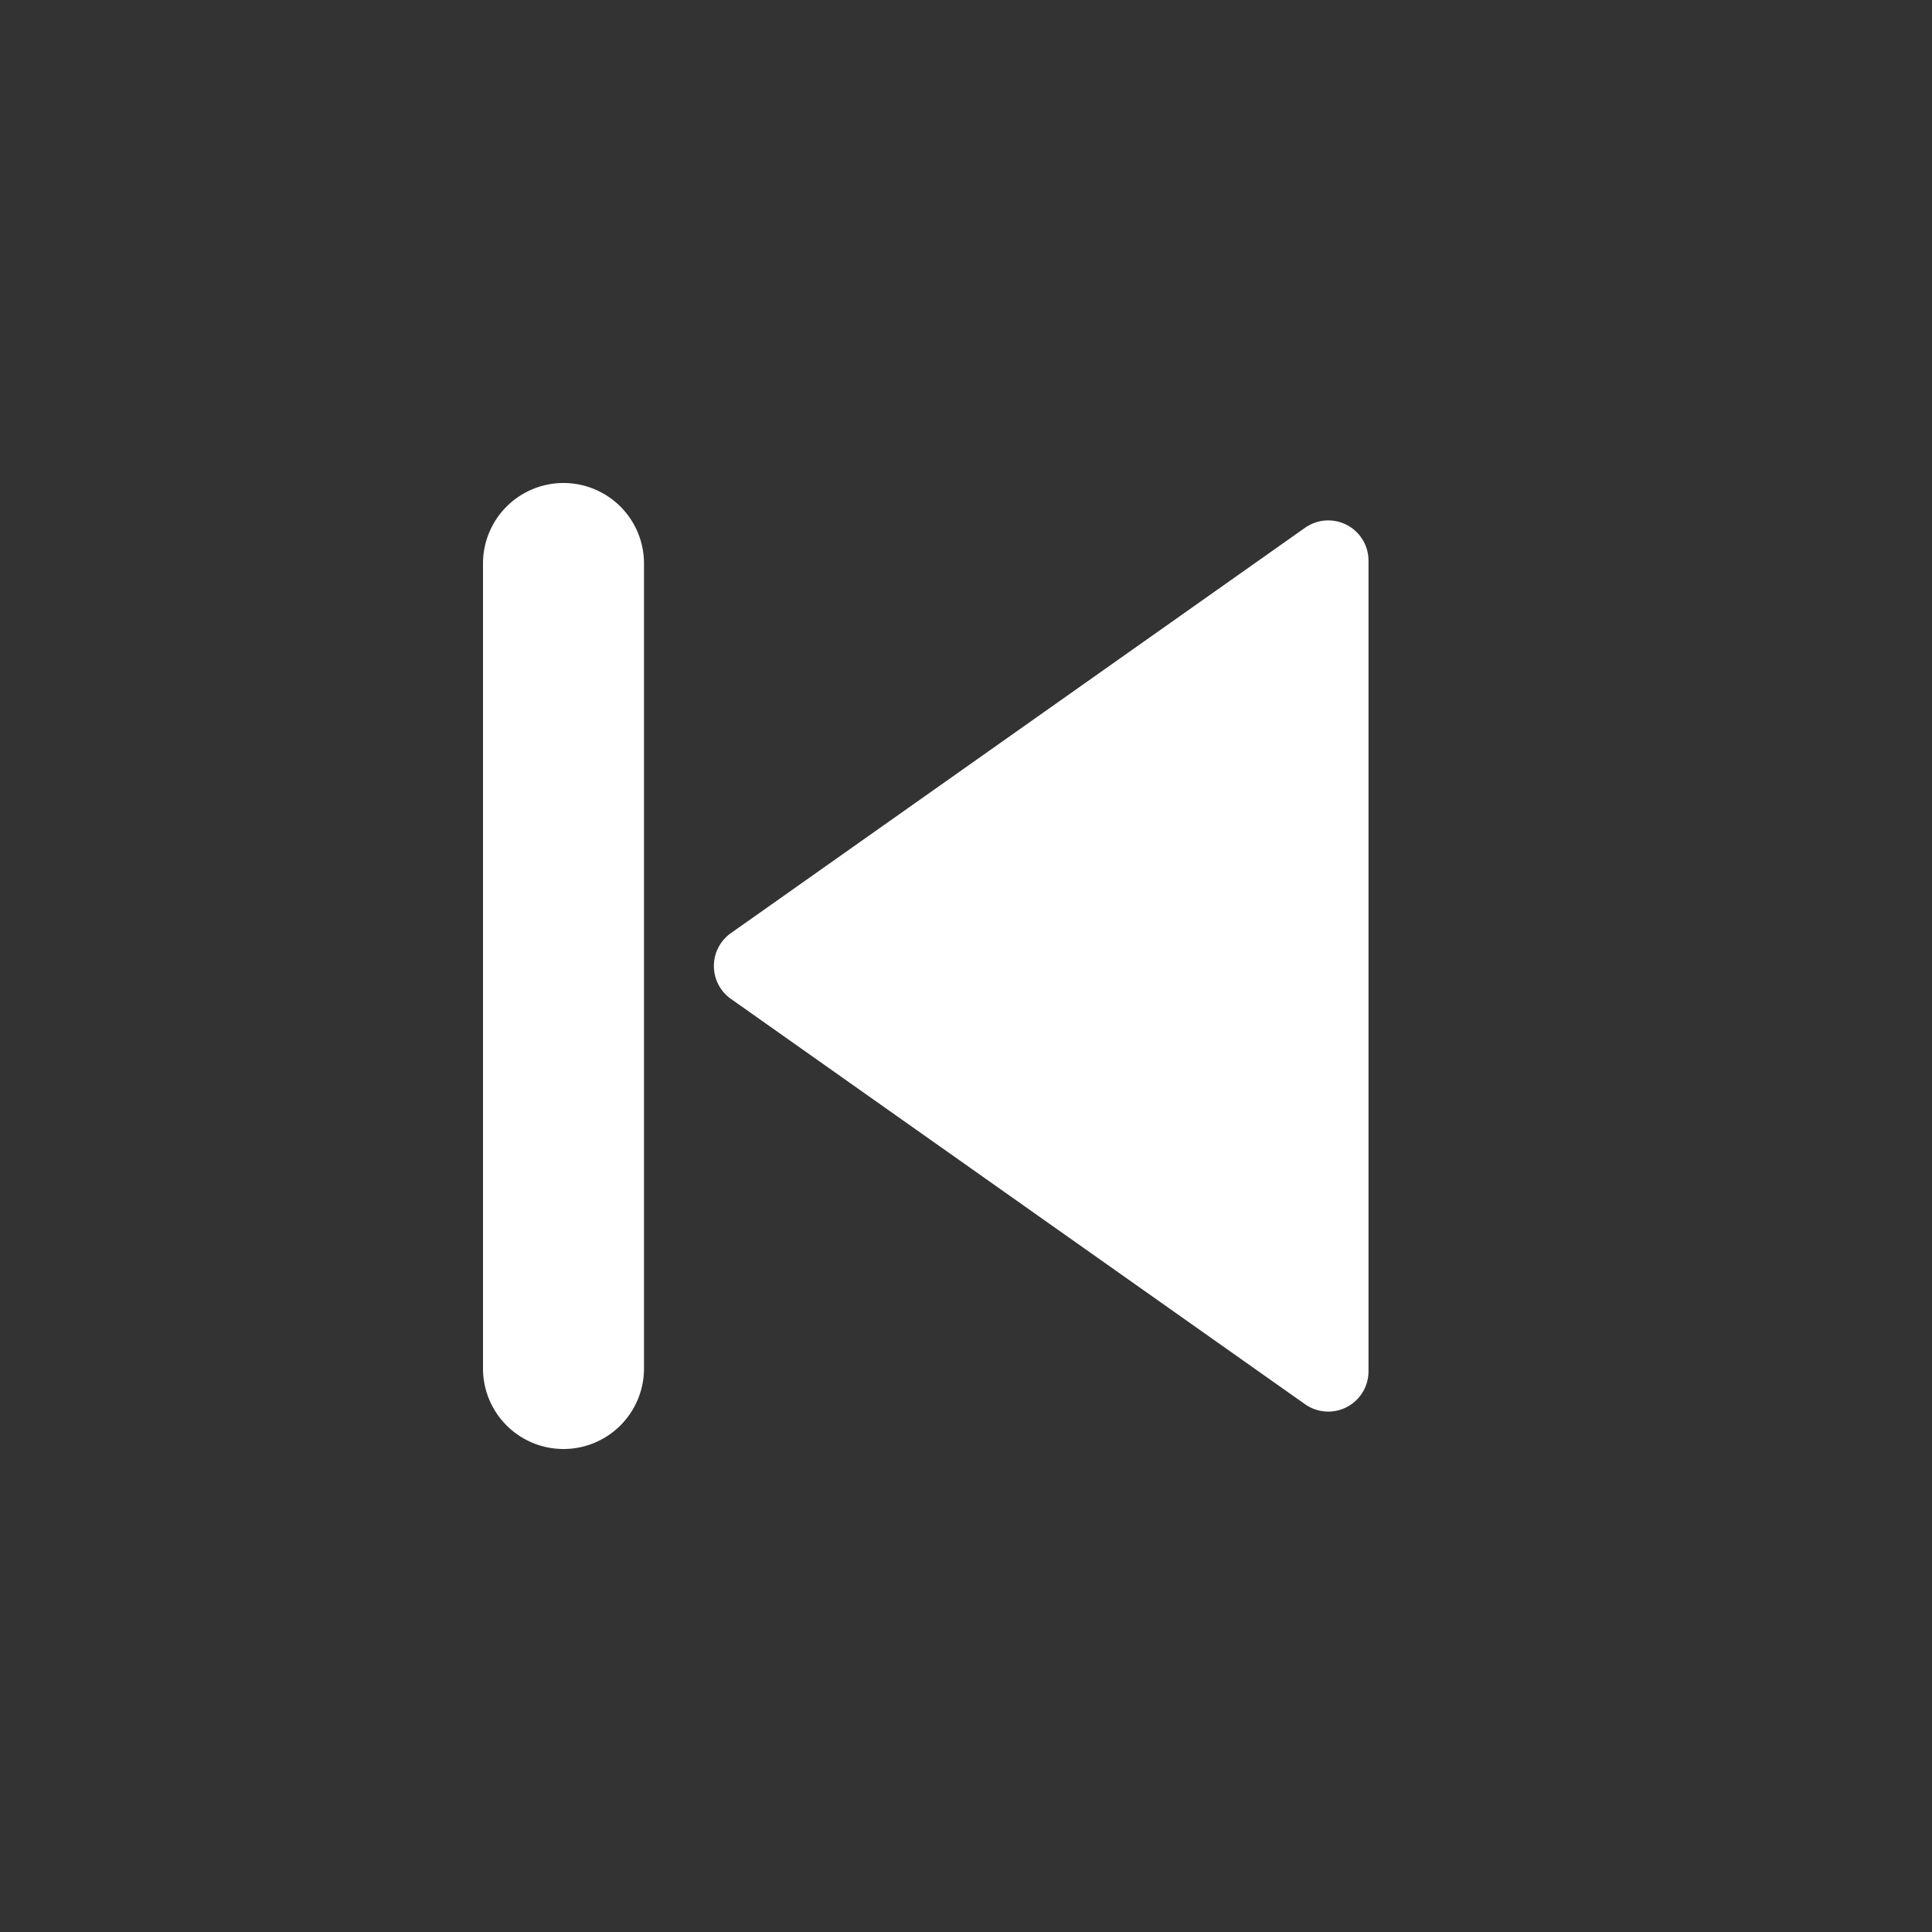 <svg xmlns="http://www.w3.org/2000/svg" viewBox="0 0 24 24" width="24" height="24"><rect x="0" y="0" width="24" height="24" fill="#333333" stroke="none"/><path fill="none" d="M0 0h24v24H0z"/><path d="M7 6a1 1 0 0 1 1 1v10a1 1 0 0 1-2 0V7a1 1 0 0 1 1-1zm2.079 6.408a.5.5 0 0 1 0-.816l7.133-5.036a.5.5 0 0 1 .788.409v10.07a.5.5 0 0 1-.788.409l-7.133-5.036z" fill="rgba(255,255,255,1)"/></svg>